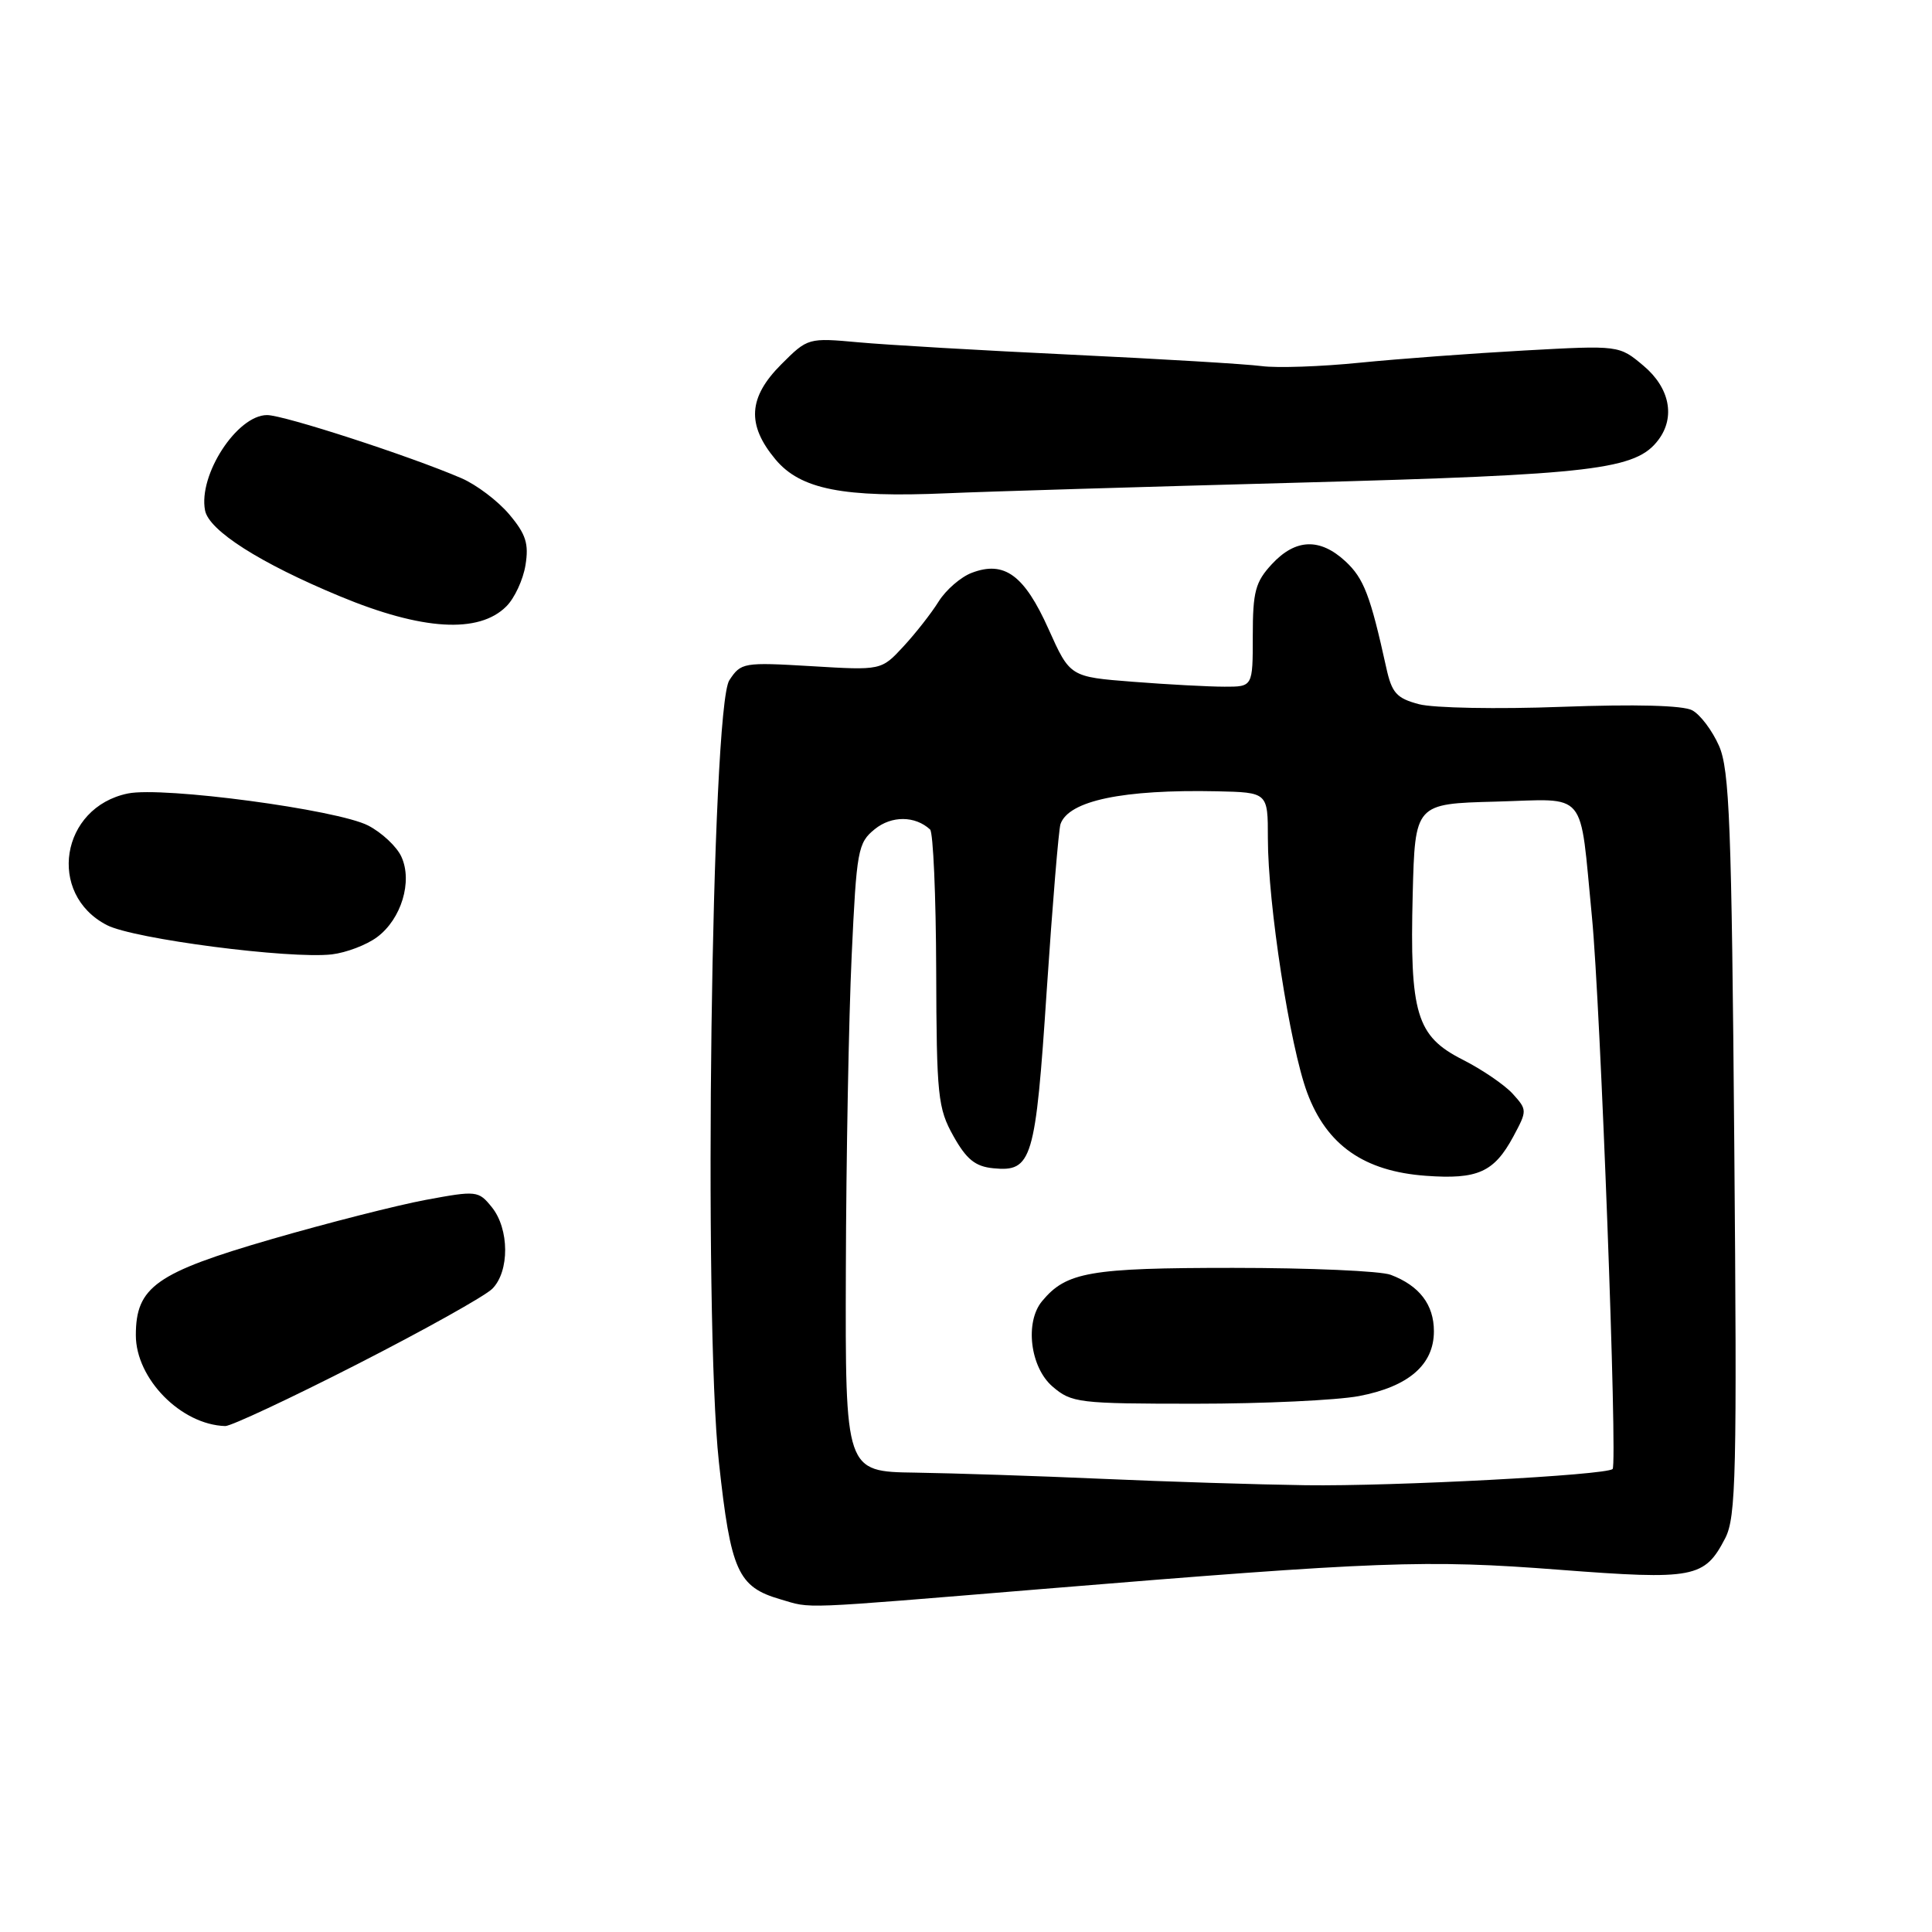 <?xml version="1.0" encoding="UTF-8" standalone="no"?>
<!DOCTYPE svg PUBLIC "-//W3C//DTD SVG 1.1//EN" "http://www.w3.org/Graphics/SVG/1.1/DTD/svg11.dtd" >
<svg xmlns="http://www.w3.org/2000/svg" xmlns:xlink="http://www.w3.org/1999/xlink" version="1.1" viewBox="0 0 256 256">
 <g >
 <path fill="currentColor"
d=" M 138.00 210.56 C 182.85 206.87 188.94 206.64 206.60 208.00 C 224.49 209.37 225.86 209.11 228.60 203.82 C 230.04 201.03 230.17 195.37 229.80 151.60 C 229.45 109.27 229.17 101.99 227.78 98.83 C 226.89 96.81 225.30 94.69 224.23 94.12 C 223.00 93.46 216.73 93.30 206.90 93.66 C 198.43 93.98 189.94 93.82 188.02 93.31 C 185.04 92.52 184.42 91.82 183.68 88.44 C 181.58 78.90 180.71 76.64 178.29 74.39 C 174.90 71.25 171.67 71.37 168.54 74.74 C 166.34 77.11 166.00 78.39 166.00 84.24 C 166.00 91.00 166.00 91.00 162.25 90.99 C 160.19 90.99 154.74 90.70 150.14 90.34 C 141.78 89.69 141.78 89.69 138.93 83.34 C 135.73 76.20 133.08 74.26 128.77 75.90 C 127.31 76.45 125.33 78.17 124.37 79.71 C 123.42 81.24 121.32 83.92 119.71 85.66 C 116.78 88.83 116.78 88.83 107.50 88.27 C 98.51 87.74 98.18 87.79 96.64 90.14 C 94.26 93.77 93.18 174.65 95.26 193.76 C 96.83 208.20 97.77 210.28 103.42 211.92 C 107.66 213.16 105.33 213.25 138.00 210.56 Z  M 47.33 180.77 C 56.20 176.24 64.26 171.74 65.23 170.77 C 67.53 168.47 67.50 162.84 65.17 159.96 C 63.40 157.77 63.16 157.74 56.42 158.99 C 52.62 159.70 43.42 162.04 36.00 164.19 C 20.66 168.64 18.00 170.52 18.00 176.92 C 18.00 182.70 24.00 188.79 29.85 188.96 C 30.59 188.98 38.46 185.30 47.33 180.77 Z  M 49.97 124.17 C 53.18 121.78 54.69 116.80 53.19 113.53 C 52.59 112.19 50.60 110.33 48.79 109.39 C 44.71 107.28 21.59 104.19 16.95 105.14 C 8.03 106.97 6.19 118.46 14.16 122.58 C 17.70 124.42 38.40 127.10 43.98 126.46 C 45.89 126.23 48.58 125.21 49.97 124.17 Z  M 67.09 80.35 C 68.18 79.27 69.32 76.81 69.63 74.88 C 70.09 72.05 69.69 70.78 67.48 68.16 C 65.98 66.38 63.13 64.22 61.13 63.36 C 54.36 60.44 37.62 55.00 35.39 55.00 C 31.42 55.00 26.26 62.92 27.17 67.63 C 27.68 70.30 34.45 74.62 45.04 79.01 C 55.93 83.54 63.45 83.99 67.09 80.35 Z  M 172.22 63.95 C 211.31 62.89 216.78 62.24 219.75 58.28 C 222.02 55.26 221.24 51.38 217.78 48.47 C 214.55 45.75 214.55 45.75 202.03 46.44 C 195.14 46.82 185.30 47.55 180.18 48.06 C 175.05 48.58 169.20 48.78 167.18 48.51 C 165.15 48.24 153.82 47.56 142.00 47.00 C 130.18 46.44 117.47 45.70 113.78 45.36 C 107.09 44.75 107.03 44.77 103.53 48.27 C 99.14 52.66 98.92 56.28 102.75 60.87 C 106.07 64.85 111.72 65.96 125.50 65.36 C 130.45 65.14 151.47 64.51 172.22 63.95 Z  M 146.00 195.95 C 137.47 195.57 126.34 195.21 121.25 195.13 C 112.00 195.00 112.00 195.00 112.08 168.25 C 112.12 153.54 112.47 134.82 112.85 126.65 C 113.50 112.64 113.67 111.68 115.91 109.87 C 118.14 108.06 121.25 108.08 123.24 109.91 C 123.65 110.28 124.02 118.68 124.05 128.57 C 124.10 145.23 124.27 146.85 126.33 150.53 C 128.06 153.62 129.23 154.57 131.61 154.80 C 136.75 155.31 137.21 153.78 138.70 131.19 C 139.46 119.81 140.28 109.92 140.52 109.20 C 141.60 106.09 148.78 104.59 161.25 104.85 C 168.00 105.00 168.00 105.00 168.00 111.07 C 168.00 119.77 170.91 138.60 173.21 144.79 C 175.79 151.74 180.75 155.21 188.95 155.80 C 195.80 156.30 197.97 155.32 200.51 150.62 C 202.37 147.16 202.37 147.07 200.45 144.94 C 199.38 143.76 196.38 141.71 193.79 140.40 C 187.68 137.30 186.79 134.32 187.19 118.50 C 187.50 106.50 187.50 106.50 198.16 106.22 C 210.54 105.89 209.26 104.35 210.94 121.50 C 212.07 133.01 214.35 193.98 213.68 194.65 C 212.86 195.47 184.69 196.96 173.00 196.80 C 166.68 196.71 154.53 196.33 146.00 195.95 Z  M 180.06 184.99 C 186.64 183.74 190.00 180.84 190.00 176.40 C 190.00 172.87 188.08 170.36 184.28 168.92 C 182.95 168.41 173.55 168.00 163.39 168.00 C 144.39 168.00 141.29 168.54 138.08 172.41 C 135.77 175.19 136.50 181.17 139.46 183.72 C 141.99 185.89 142.88 186.00 158.42 186.00 C 167.39 186.00 177.13 185.54 180.06 184.99 Z "/>
</g>
</svg>
